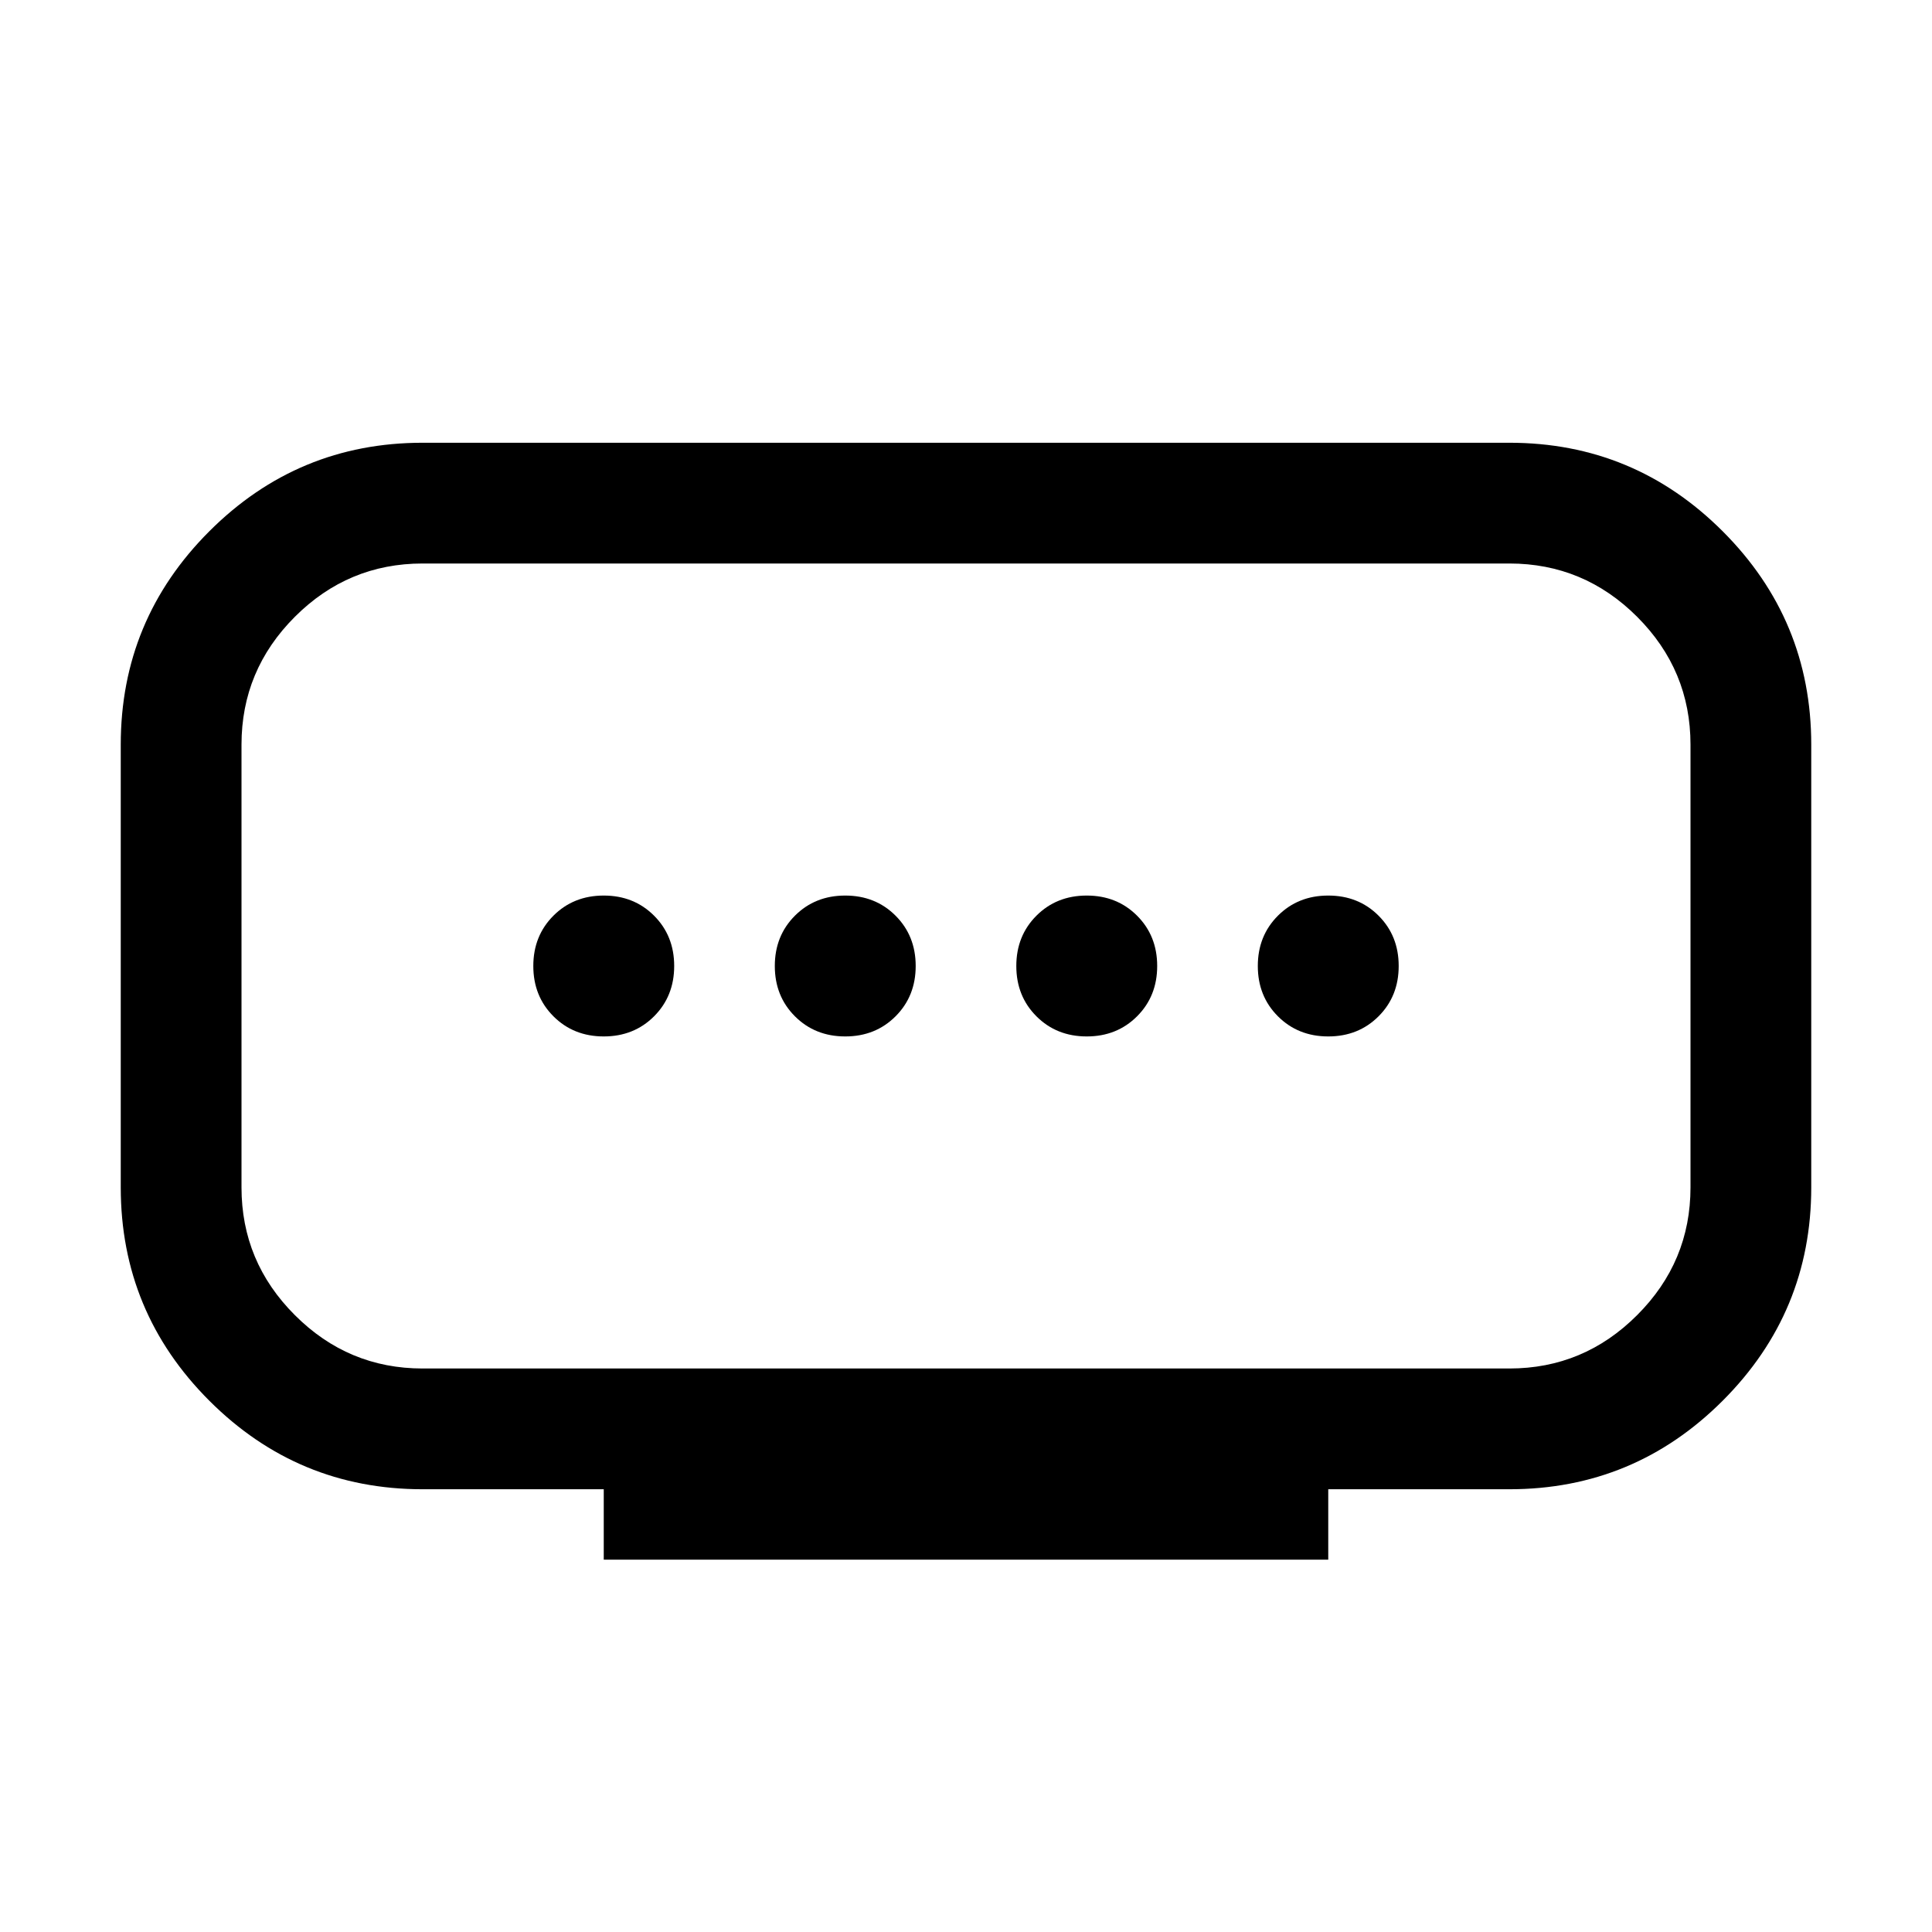 <svg xmlns="http://www.w3.org/2000/svg" height="24" width="24"><path d="M5.25 17h13.5q.925 0 1.587-.663.663-.662.663-1.587v-5.5q0-.925-.663-1.588Q19.675 7 18.75 7H5.25q-.925 0-1.587.662Q3 8.325 3 9.25v5.5q0 .925.663 1.587Q4.325 17 5.25 17Zm2.25 2.375V18.5H5.25q-1.55 0-2.65-1.1-1.1-1.1-1.1-2.65v-5.5q0-1.55 1.1-2.65 1.1-1.1 2.65-1.1h13.5q1.55 0 2.65 1.1 1.1 1.1 1.1 2.65v5.5q0 1.55-1.1 2.65-1.1 1.1-2.65 1.1H16.5v.875Zm3-6.5q.375 0 .625-.25t.25-.625q0-.375-.25-.625t-.625-.25q-.375 0-.625.25t-.25.625q0 .375.25.625t.625.25Zm-3 0q.375 0 .625-.25t.25-.625q0-.375-.25-.625t-.625-.25q-.375 0-.625.25t-.25.625q0 .375.25.625t.625.25Zm6 0q.375 0 .625-.25t.25-.625q0-.375-.25-.625t-.625-.25q-.375 0-.625.25t-.25.625q0 .375.25.625t.625.25Zm3 0q.375 0 .625-.25t.25-.625q0-.375-.25-.625t-.625-.25q-.375 0-.625.25t-.25.625q0 .375.25.625t.625.25ZM12 12Z"/></svg>